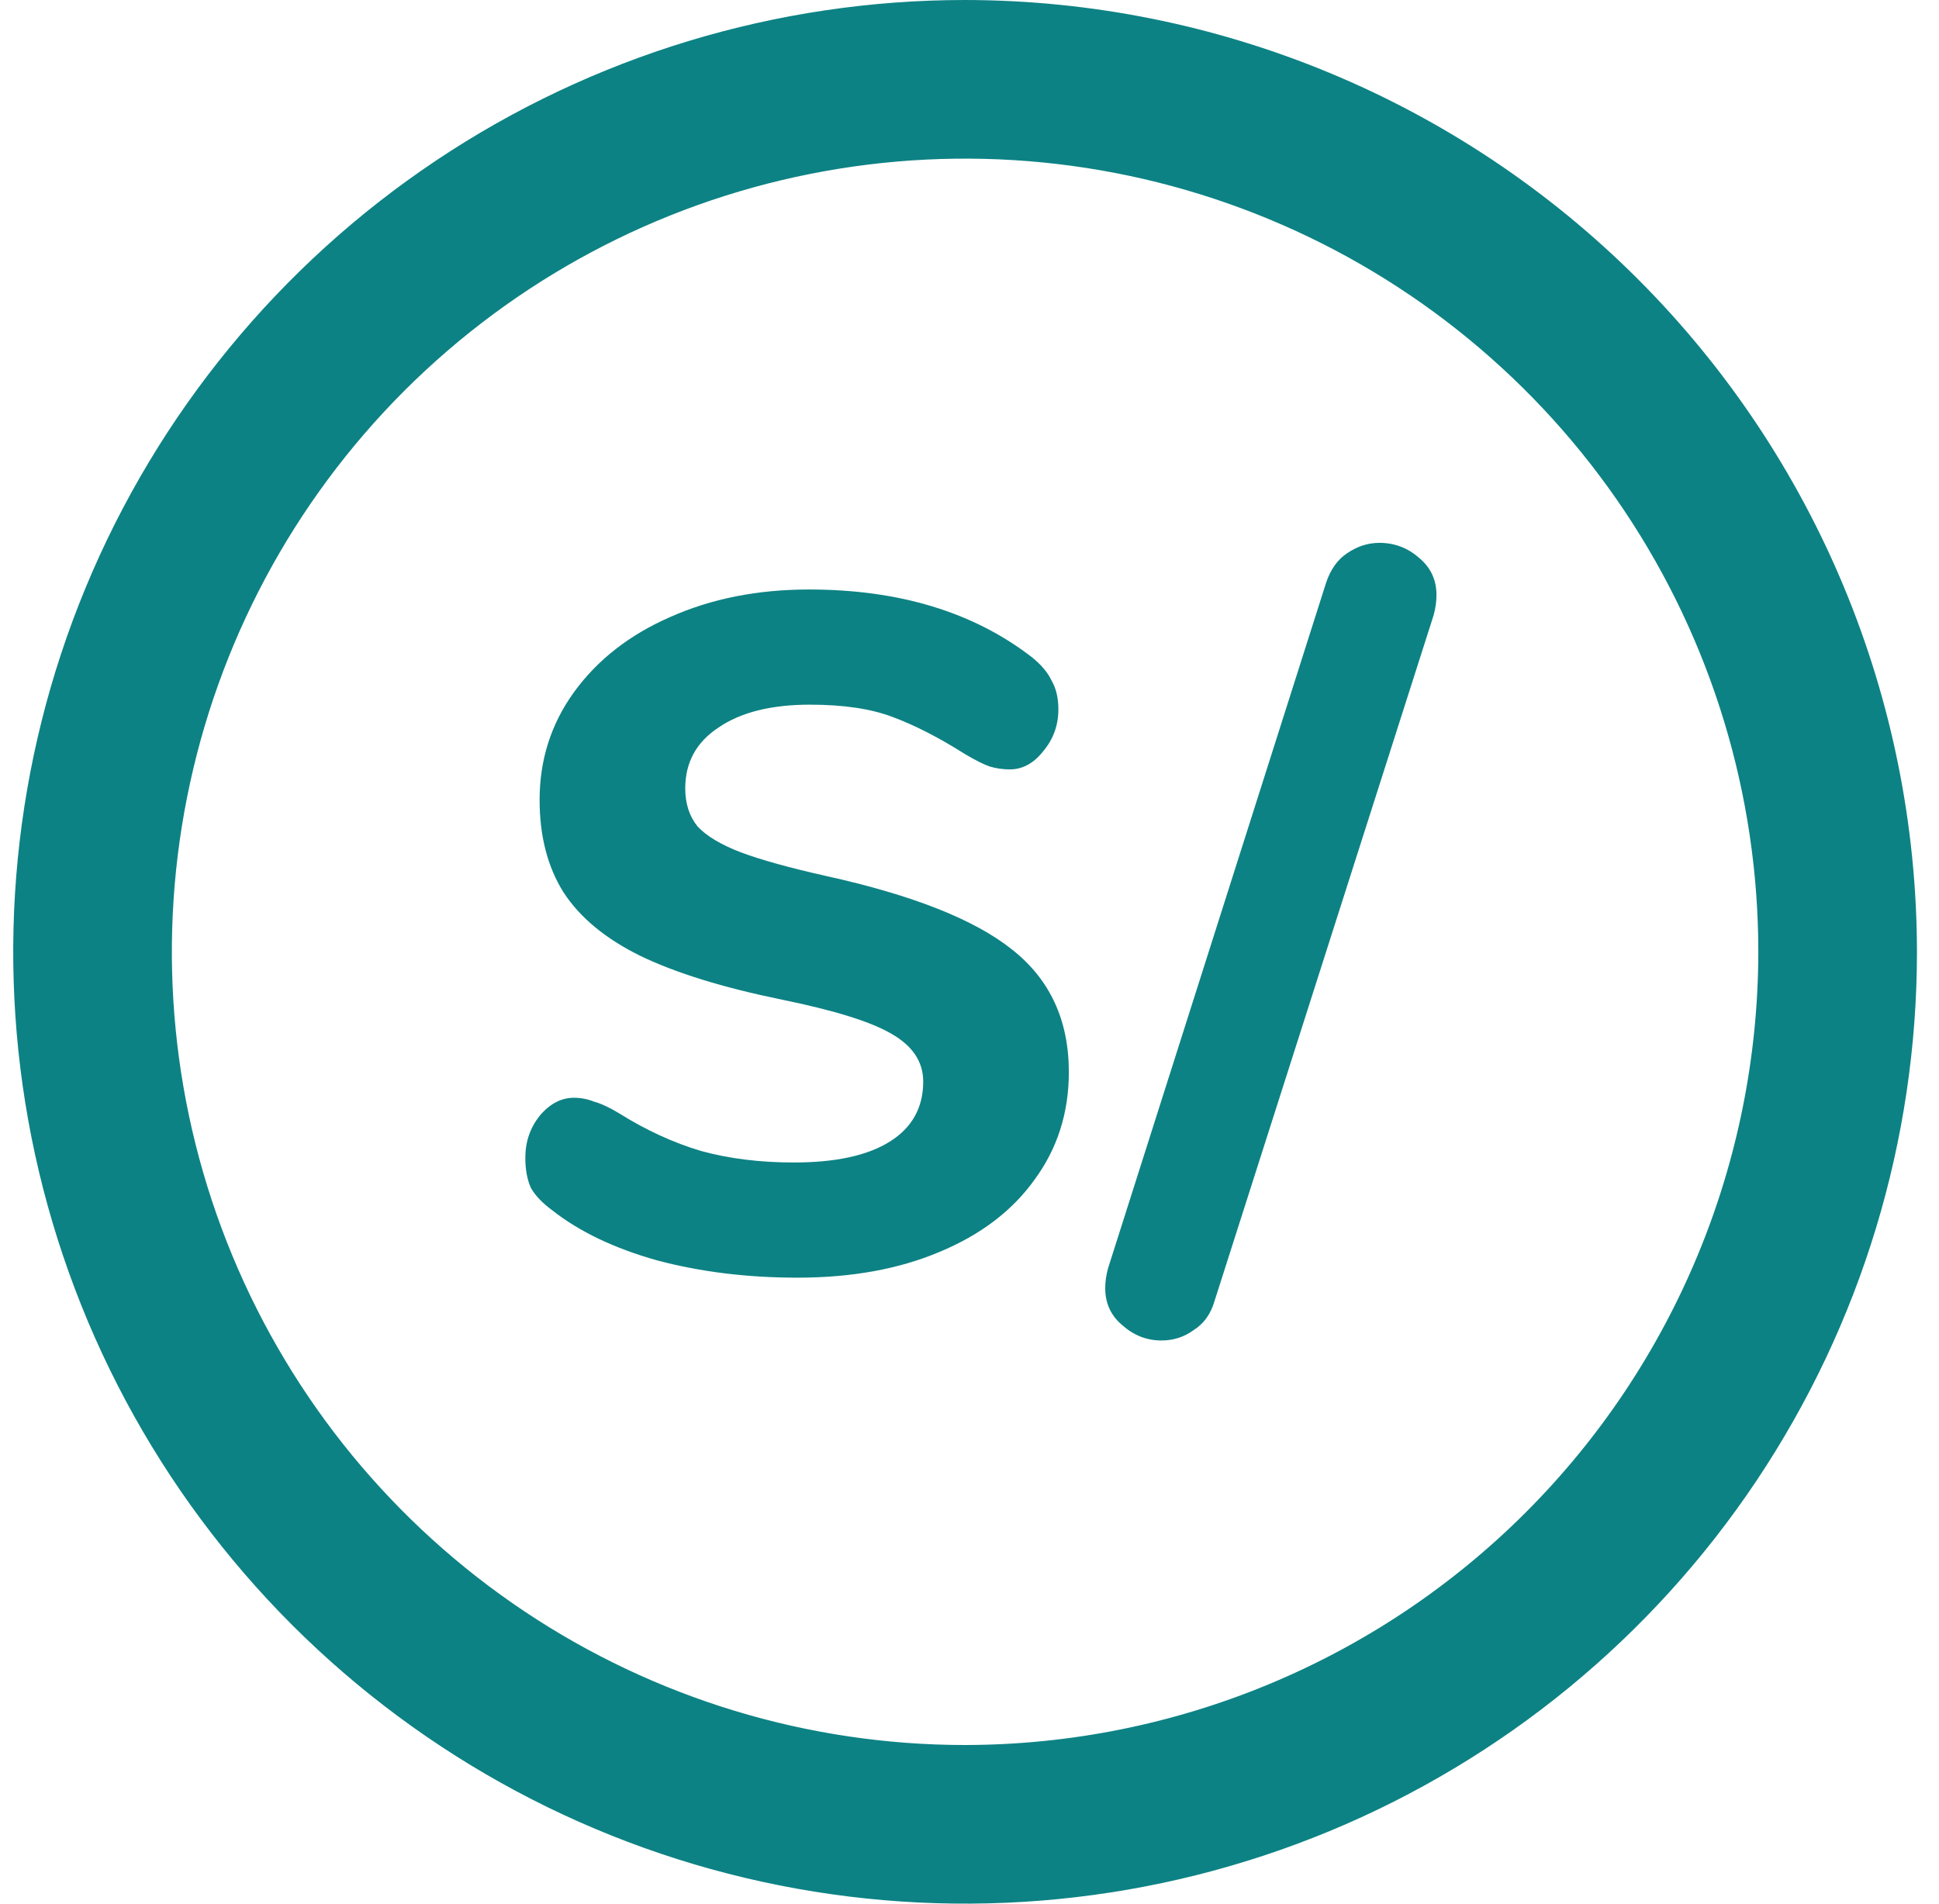 <svg width="55" height="54" viewBox="0 0 55 54" fill="none" xmlns="http://www.w3.org/2000/svg">
<g clip-path="url(#clip0)">
<path d="M50.375 27V27C50.375 22.451 49.026 18.004 46.499 14.222C43.971 10.44 40.379 7.492 36.176 5.751C31.974 4.01 27.349 3.554 22.888 4.442C18.426 5.329 14.328 7.52 11.111 10.736C7.895 13.953 5.704 18.051 4.817 22.513C3.929 26.974 4.385 31.599 6.126 35.802C7.866 40.004 10.814 43.596 14.597 46.124C18.379 48.651 22.826 50 27.375 50V49.5L27.375 50C33.473 49.993 39.319 47.568 43.631 43.256C47.943 38.944 50.368 33.098 50.375 27ZM12.652 4.966C17.01 2.054 22.133 0.5 27.375 0.5C34.401 0.508 41.136 3.302 46.105 8.27C51.073 13.238 53.867 19.974 53.875 27C53.875 32.242 52.321 37.365 49.409 41.723C46.497 46.081 42.358 49.477 37.516 51.483C32.674 53.489 27.345 54.013 22.205 52.991C17.064 51.968 12.343 49.444 8.636 45.738C4.93 42.032 2.407 37.31 1.384 32.17C0.362 27.029 0.886 21.701 2.892 16.859C4.898 12.017 8.294 7.878 12.652 4.966Z" fill="#0D8284" stroke="#0D8284"/>
<path d="M22.623 36.243C21.201 36.243 19.878 36.081 18.654 35.757C17.43 35.415 16.431 34.938 15.657 34.326C15.387 34.128 15.189 33.921 15.063 33.705C14.955 33.471 14.901 33.183 14.901 32.841C14.901 32.391 15.036 31.995 15.306 31.653C15.594 31.311 15.918 31.14 16.278 31.14C16.476 31.14 16.665 31.176 16.845 31.248C17.043 31.302 17.277 31.41 17.547 31.572C18.321 32.058 19.104 32.418 19.896 32.652C20.688 32.868 21.561 32.976 22.515 32.976C23.703 32.976 24.612 32.778 25.242 32.382C25.872 31.986 26.187 31.419 26.187 30.681C26.187 30.123 25.89 29.673 25.296 29.331C24.72 28.989 23.685 28.665 22.191 28.359C20.517 28.017 19.176 27.603 18.168 27.117C17.178 26.631 16.449 26.028 15.981 25.308C15.531 24.588 15.306 23.715 15.306 22.689C15.306 21.555 15.63 20.538 16.278 19.638C16.944 18.72 17.853 18.009 19.005 17.505C20.175 16.983 21.489 16.722 22.947 16.722C25.503 16.722 27.609 17.361 29.265 18.639C29.535 18.855 29.724 19.08 29.832 19.314C29.958 19.53 30.021 19.8 30.021 20.124C30.021 20.574 29.877 20.97 29.589 21.312C29.319 21.654 29.004 21.825 28.644 21.825C28.446 21.825 28.257 21.798 28.077 21.744C27.915 21.69 27.681 21.573 27.375 21.393C26.637 20.925 25.953 20.574 25.323 20.34C24.711 20.106 23.928 19.989 22.974 19.989C21.876 19.989 21.012 20.205 20.382 20.637C19.752 21.051 19.437 21.627 19.437 22.365C19.437 22.797 19.554 23.157 19.788 23.445C20.04 23.715 20.445 23.958 21.003 24.174C21.579 24.39 22.389 24.615 23.433 24.849C25.881 25.389 27.636 26.082 28.698 26.928C29.778 27.774 30.318 28.935 30.318 30.411C30.318 31.563 29.994 32.58 29.346 33.462C28.716 34.344 27.816 35.028 26.646 35.514C25.494 36 24.153 36.243 22.623 36.243Z" fill="#0D8284"/>
<path d="M34.455 36.891C34.347 37.269 34.149 37.548 33.861 37.728C33.591 37.926 33.285 38.025 32.943 38.025C32.529 38.025 32.16 37.881 31.836 37.593C31.512 37.323 31.35 36.972 31.35 36.54C31.35 36.36 31.377 36.171 31.431 35.973L37.614 16.533C37.74 16.155 37.938 15.876 38.208 15.696C38.496 15.498 38.802 15.399 39.126 15.399C39.558 15.399 39.936 15.543 40.26 15.831C40.584 16.101 40.746 16.452 40.746 16.884C40.746 17.064 40.719 17.253 40.665 17.451L34.455 36.891Z" fill="#0D8284"/>
</g>
<defs>
<clipPath id="clip0">
<rect width="54" height="54" fill="white" transform="translate(0.375)"/>
</clipPath>
</defs>
</svg>
